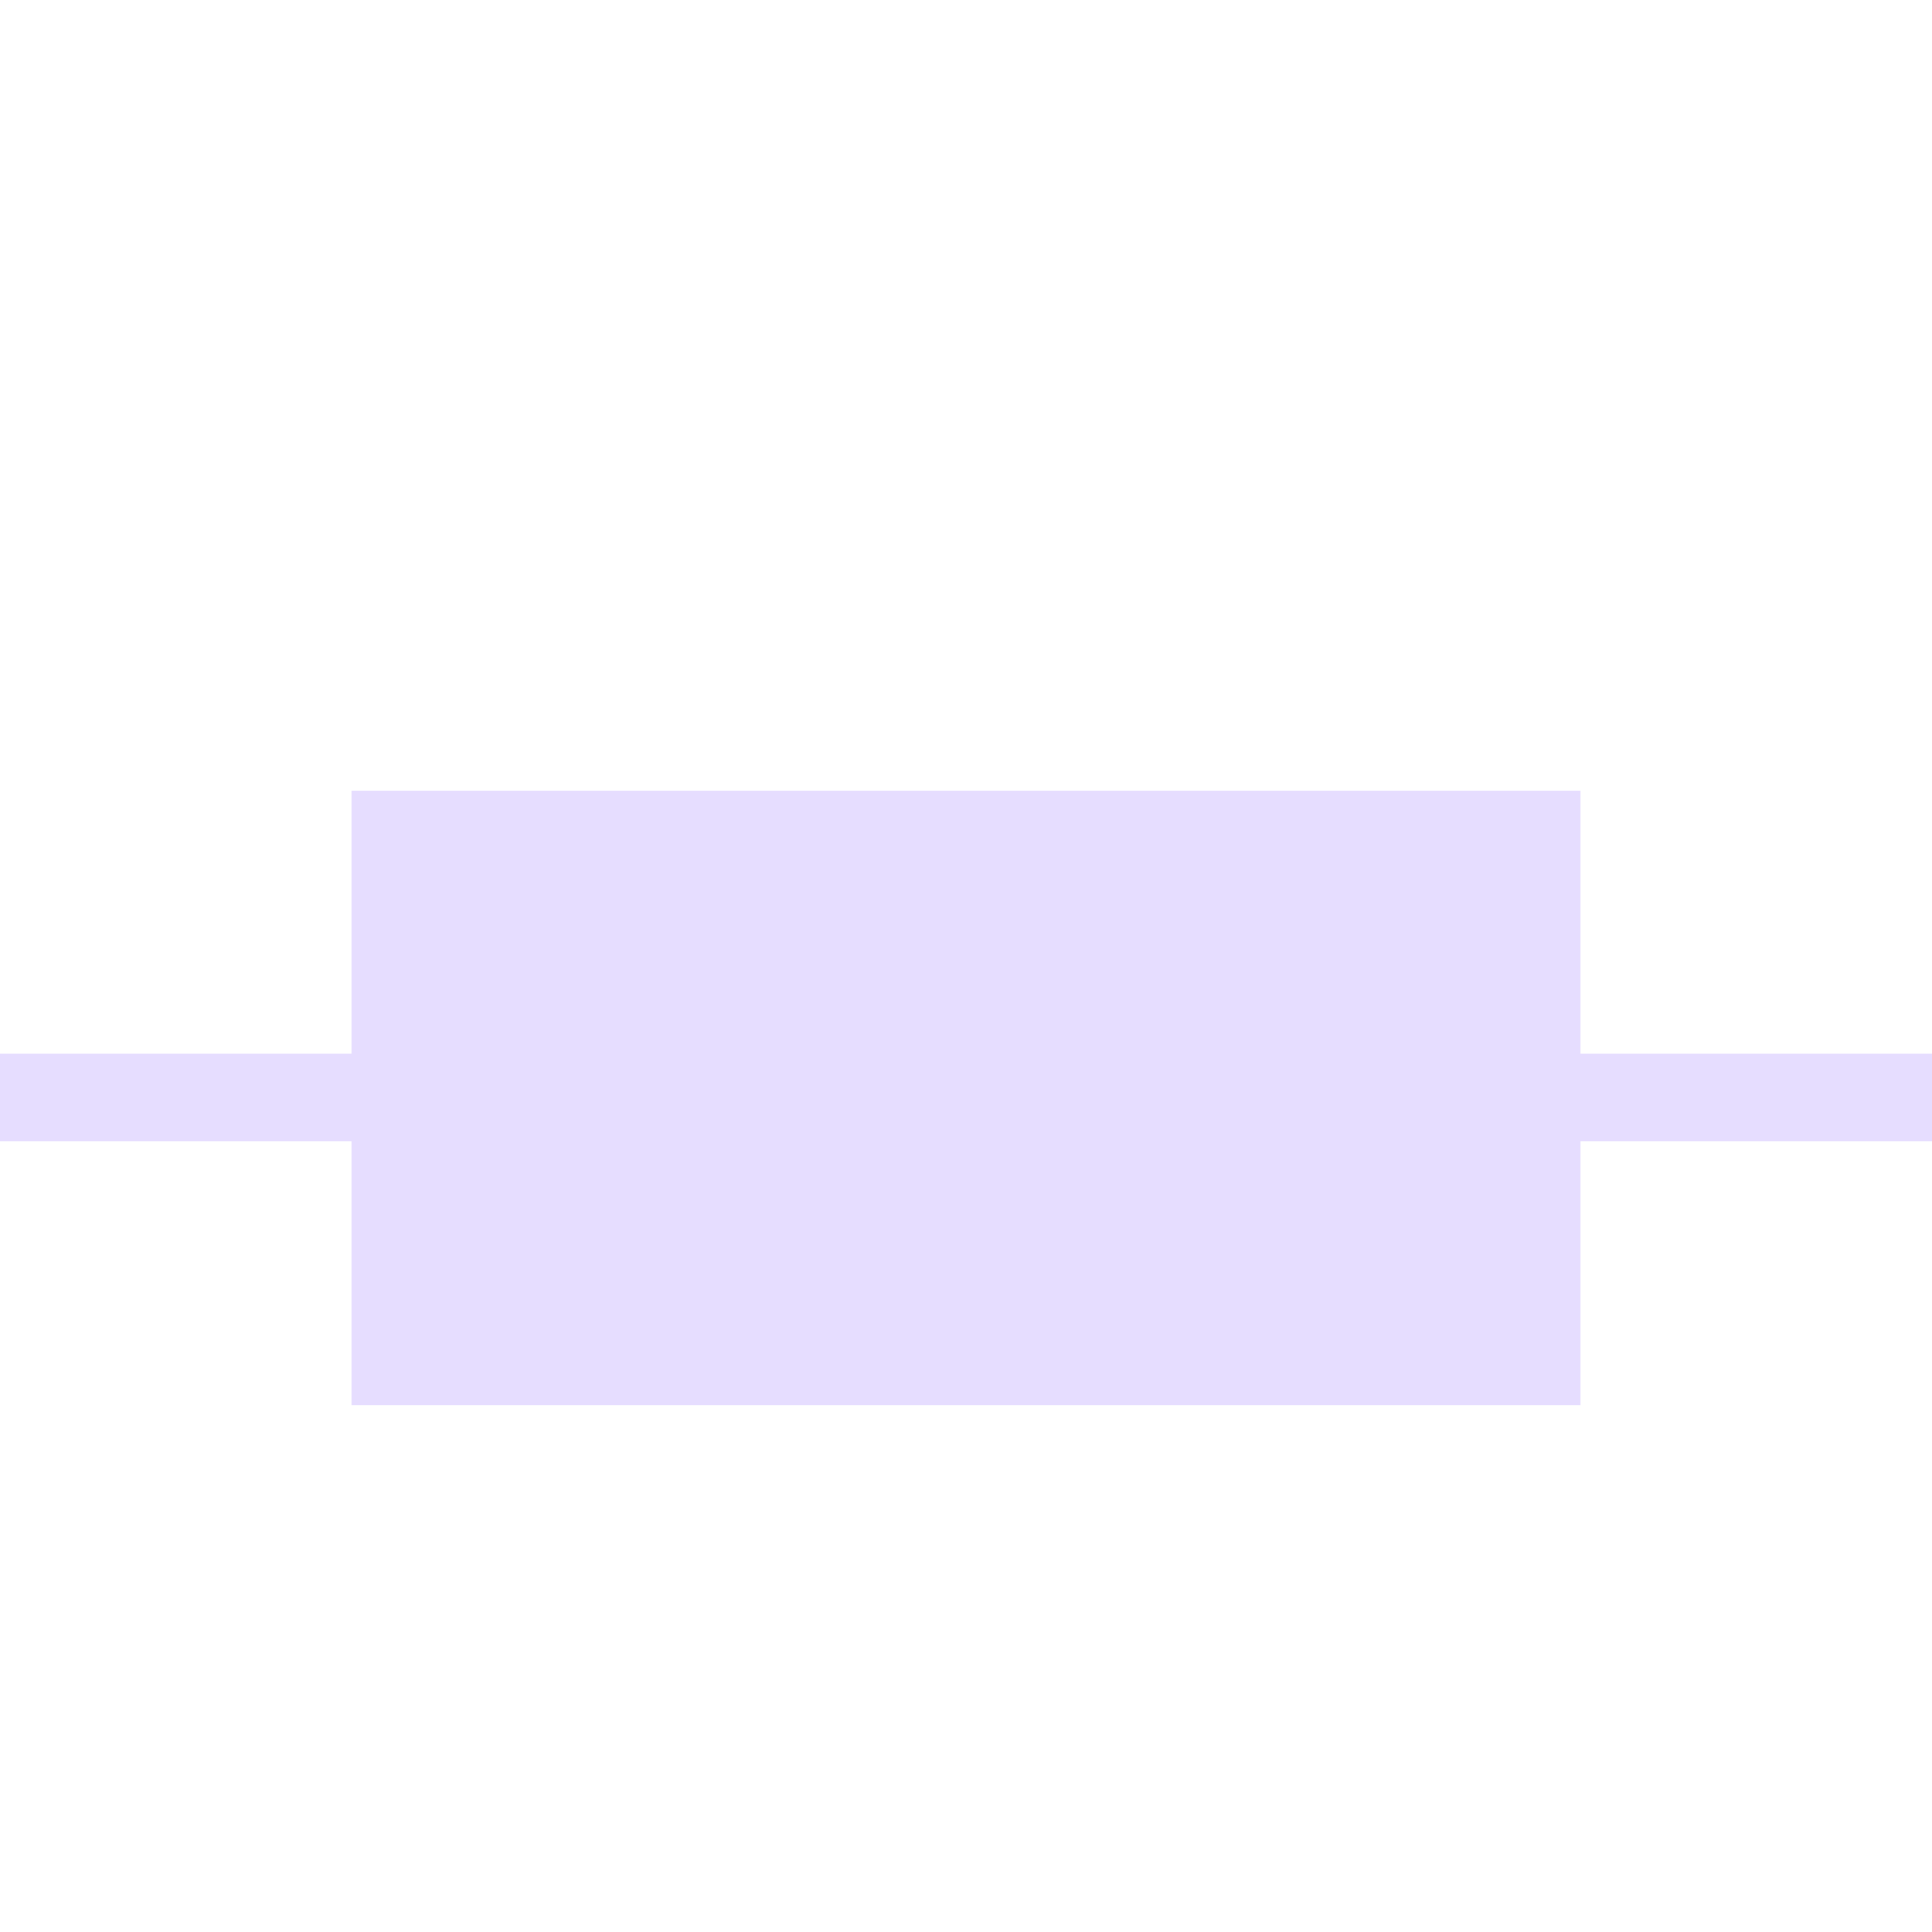 <svg xmlns="http://www.w3.org/2000/svg" version="1.1" viewBox="0 0 22 22">
 <defs>
  <style id="current-color-scheme" type="text/css">
   .ColorScheme-Text { color:#e6ddff; } .ColorScheme-NegativeText { color:#da4453; }
  </style>
 </defs>
 <path style="fill:#e6ddff" d="m 4,9 v 3 H 0 v 1 h 4 v 3 h 7 V 9 Z m 7,0 v 7 h 7 v -3 h 4 V 12 H 18 V 9 Z"/>
</svg>

